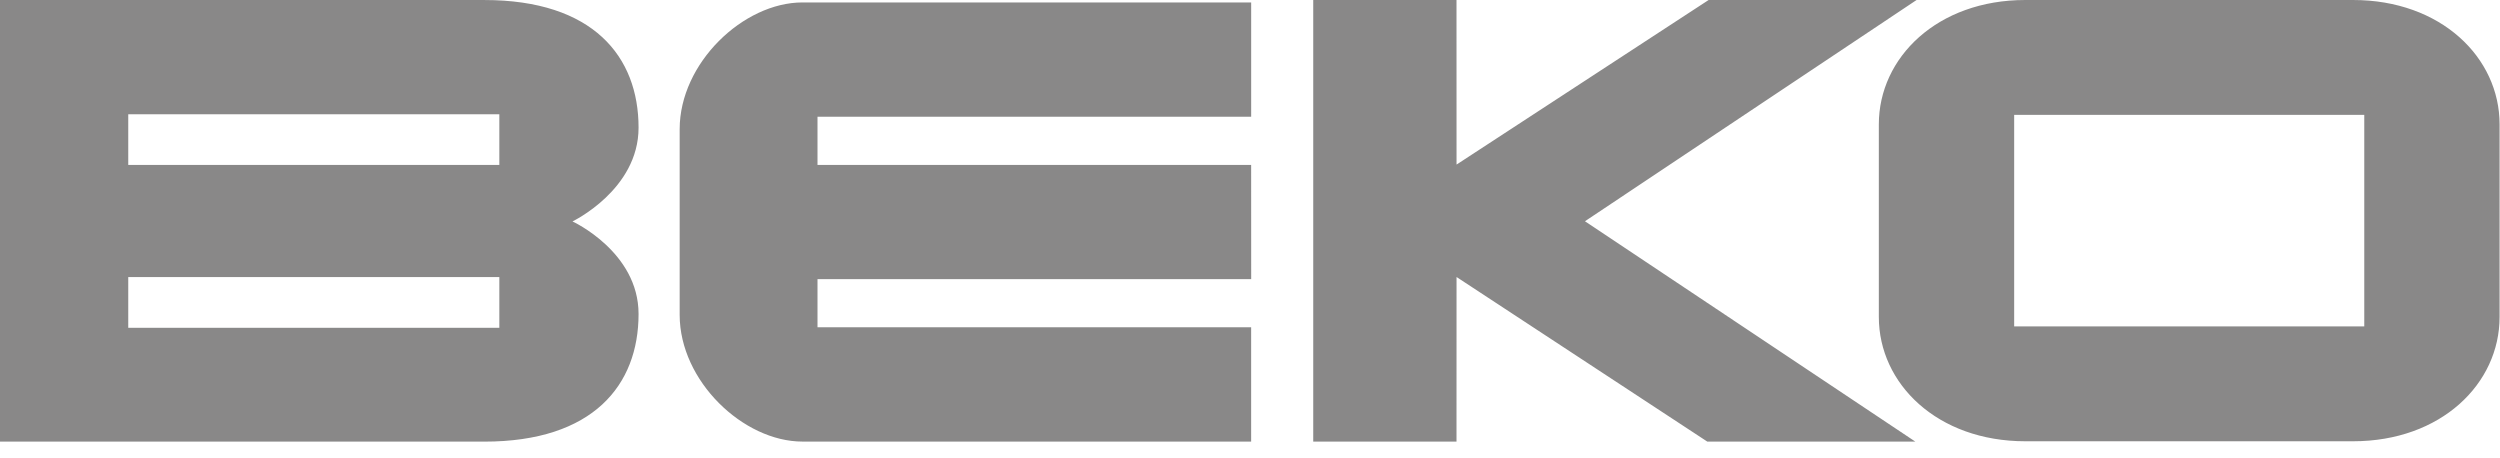 <svg width="120" height="22" viewBox="0 0 120 22" fill="none" xmlns="http://www.w3.org/2000/svg">
<g clip-path="url(#clip0_449_427)">
<path d="M27.479 10.628C27.479 10.628 30.651 9.111 30.651 6.128C30.651 2.714 28.471 0.001 23.248 0.001H0V21.198H23.248C28.471 21.198 30.651 18.485 30.651 15.071C30.651 12.084 27.479 10.628 27.479 10.628ZM23.968 15.733H6.156V13.299H23.968V15.733ZM23.968 7.916H6.156V5.484H23.968V7.916ZM32.624 6.2C32.624 3.024 35.682 0.117 38.519 0.117H60.056V5.603H39.24V7.916H60.055L60.057 13.398H39.24V15.71H60.055V21.196H38.519C35.682 21.196 32.624 18.292 32.624 15.114V6.2ZM69.914 7.9L82.014 0H91.996L76.078 10.62L91.933 21.196H81.949L69.914 13.296L69.912 21.196H63.035V0H69.912L69.914 7.9ZM112.945 0H97.216C92.995 0 90.184 2.759 90.184 5.968V15.214C90.184 18.425 92.996 21.181 97.216 21.181H112.945C117.167 21.181 119.98 18.425 119.98 15.214V5.968C119.98 2.759 117.167 0 112.945 0ZM113.484 15.668H96.68V5.515H113.485V15.668H113.484Z" fill="#898888"/>
</g>
<defs>
<clipPath id="clip0_449_427">
<rect width="119.98" height="21.198" fill="white"/>
</clipPath>
</defs>
</svg>
